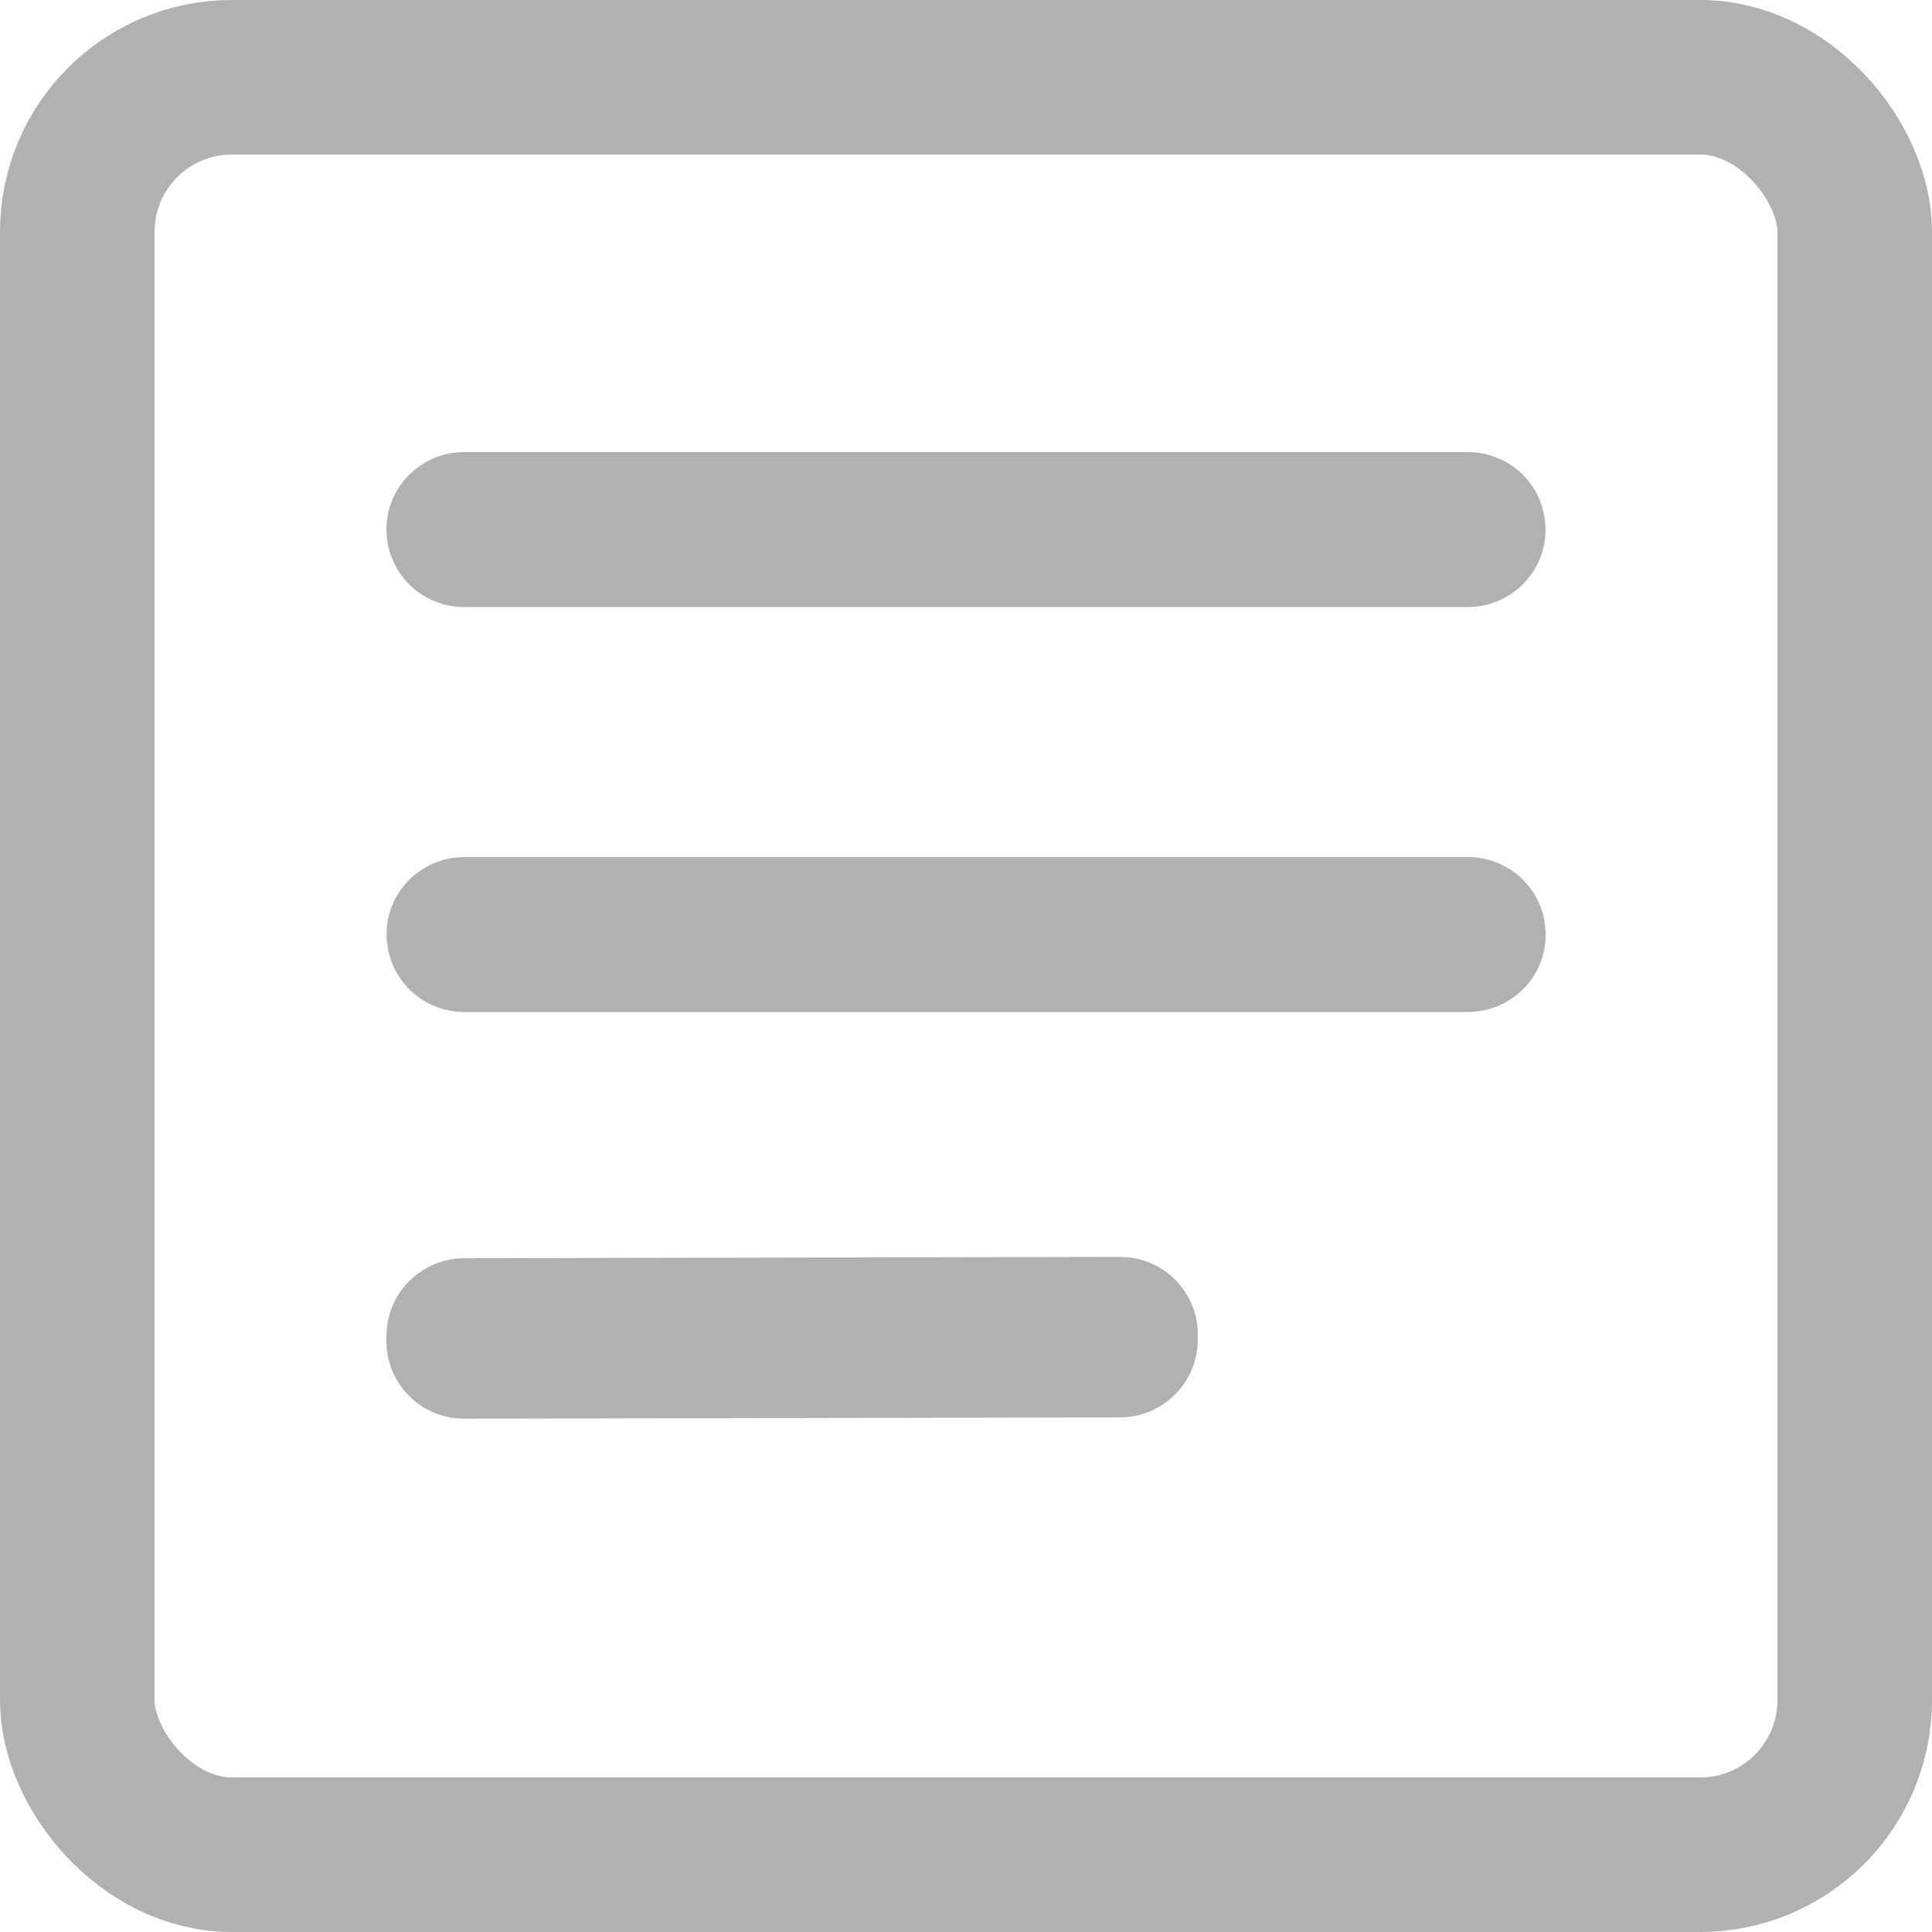 <?xml version="1.0" encoding="utf-8"?>
<svg viewBox="0 0 500 500" xmlns="http://www.w3.org/2000/svg" xmlns:bx="https://boxy-svg.com">
  <rect style="fill: rgba(0, 0, 0, 0); stroke: #b1b1b1; stroke-width: 40px;" x="20" y="20" width="460" height="460" rx="40" ry="40" bx:origin="0.5 0"/>
  <rect style="fill: rgb(216, 216, 216); stroke-width: 40px; stroke: #b1b1b1;" x="120" y="137" width="260" height="0.1" rx="0.1" ry="0.1"/>
  <rect style="fill: rgb(216, 216, 216); stroke-width: 40px; stroke: #b1b1b1;" x="114.124" y="932.092" width="170" height="1.531" rx="0.1" ry="0.1" transform="matrix(1, -0.002, 0, -1, 5.876, 1279.478)"/>
  <rect style="fill: rgb(216, 216, 216); stroke-width: 40px; stroke: #b1b1b1;" x="120.032" y="241.8" width="260" height="0.1" rx="0.1" ry="0.1"/>
</svg>